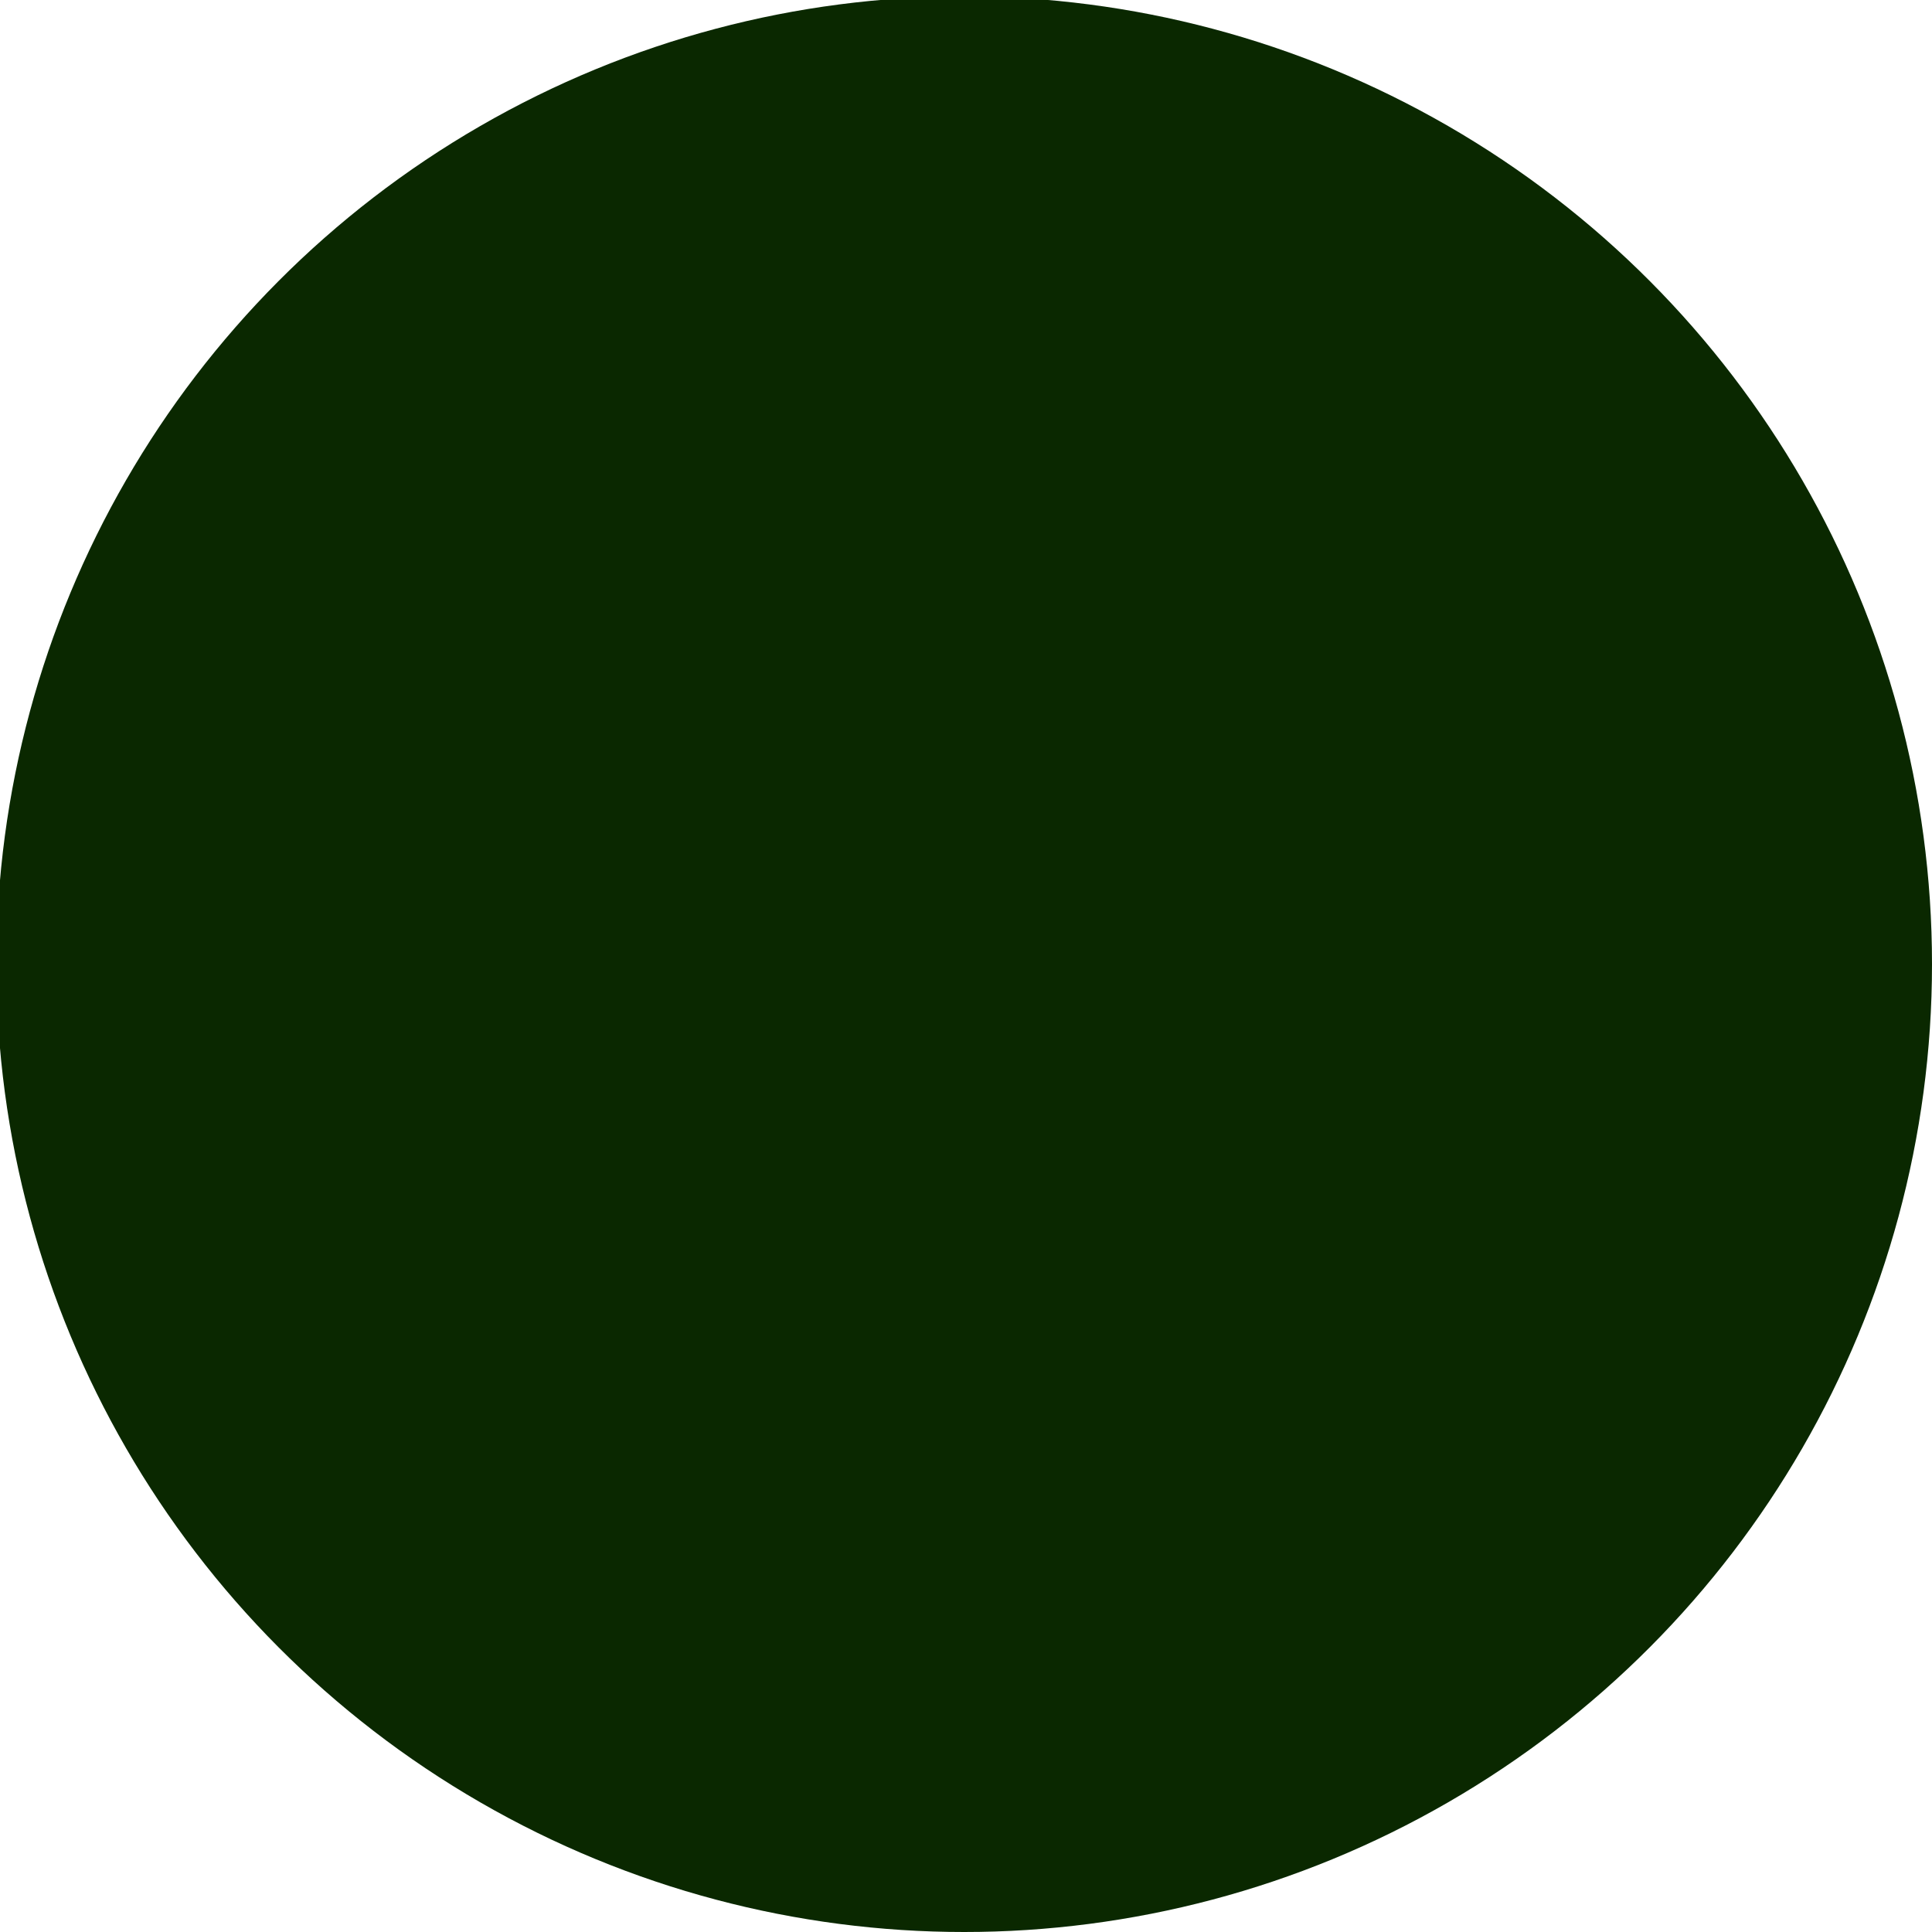 <?xml version="1.0" encoding="UTF-8" standalone="no"?>
<svg
   xmlns:dc="http://purl.org/dc/elements/1.1/"
   xmlns:cc="http://creativecommons.org/ns#"
   xmlns:rdf="http://www.w3.org/1999/02/22-rdf-syntax-ns#"
   xmlns:svg="http://www.w3.org/2000/svg"
   xmlns="http://www.w3.org/2000/svg"
   xmlns:sodipodi="http://sodipodi.sourceforge.net/DTD/sodipodi-0.dtd"
   xmlns:inkscape="http://www.inkscape.org/namespaces/inkscape"
   width="0.529mm"
   height="0.529mm"
   viewBox="0 0 0.529 0.529"
   version="1.1"
   id="svg1067"
   inkscape:version="1.0.1 (c497b03c, 2020-09-10)"
   sodipodi:docname="bullet.svg">
  <defs
     id="defs1061" />
  <sodipodi:namedview
     id="base"
     pagecolor="#ffffff"
     bordercolor="#666666"
     borderopacity="1.0"
     inkscape:pageopacity="0.0"
     inkscape:pageshadow="2"
     inkscape:zoom="0.35"
     inkscape:cx="669.57143"
     inkscape:cy="698.14285"
     inkscape:document-units="mm"
     inkscape:current-layer="layer1"
     inkscape:document-rotation="0"
     showgrid="false"
     fit-margin-top="0"
     fit-margin-left="0"
     fit-margin-right="0"
     fit-margin-bottom="0"
     inkscape:window-width="1440"
     inkscape:window-height="847"
     inkscape:window-x="9"
     inkscape:window-y="25"
     inkscape:window-maximized="0" />
  <g
     inkscape:label="レイヤー 1"
     inkscape:groupmode="layer"
     id="layer1"
     transform="translate(71.324,36.55)">
    <circle
       style="fill:#0a2800;fill-rule:evenodd;stroke:none;stroke-width:1.493;stroke-linecap:round;stroke-linejoin:round"
       id="path1050"
       cx="-71.06"
       cy="-36.286"
       r="0.265" />
  </g>
</svg>

